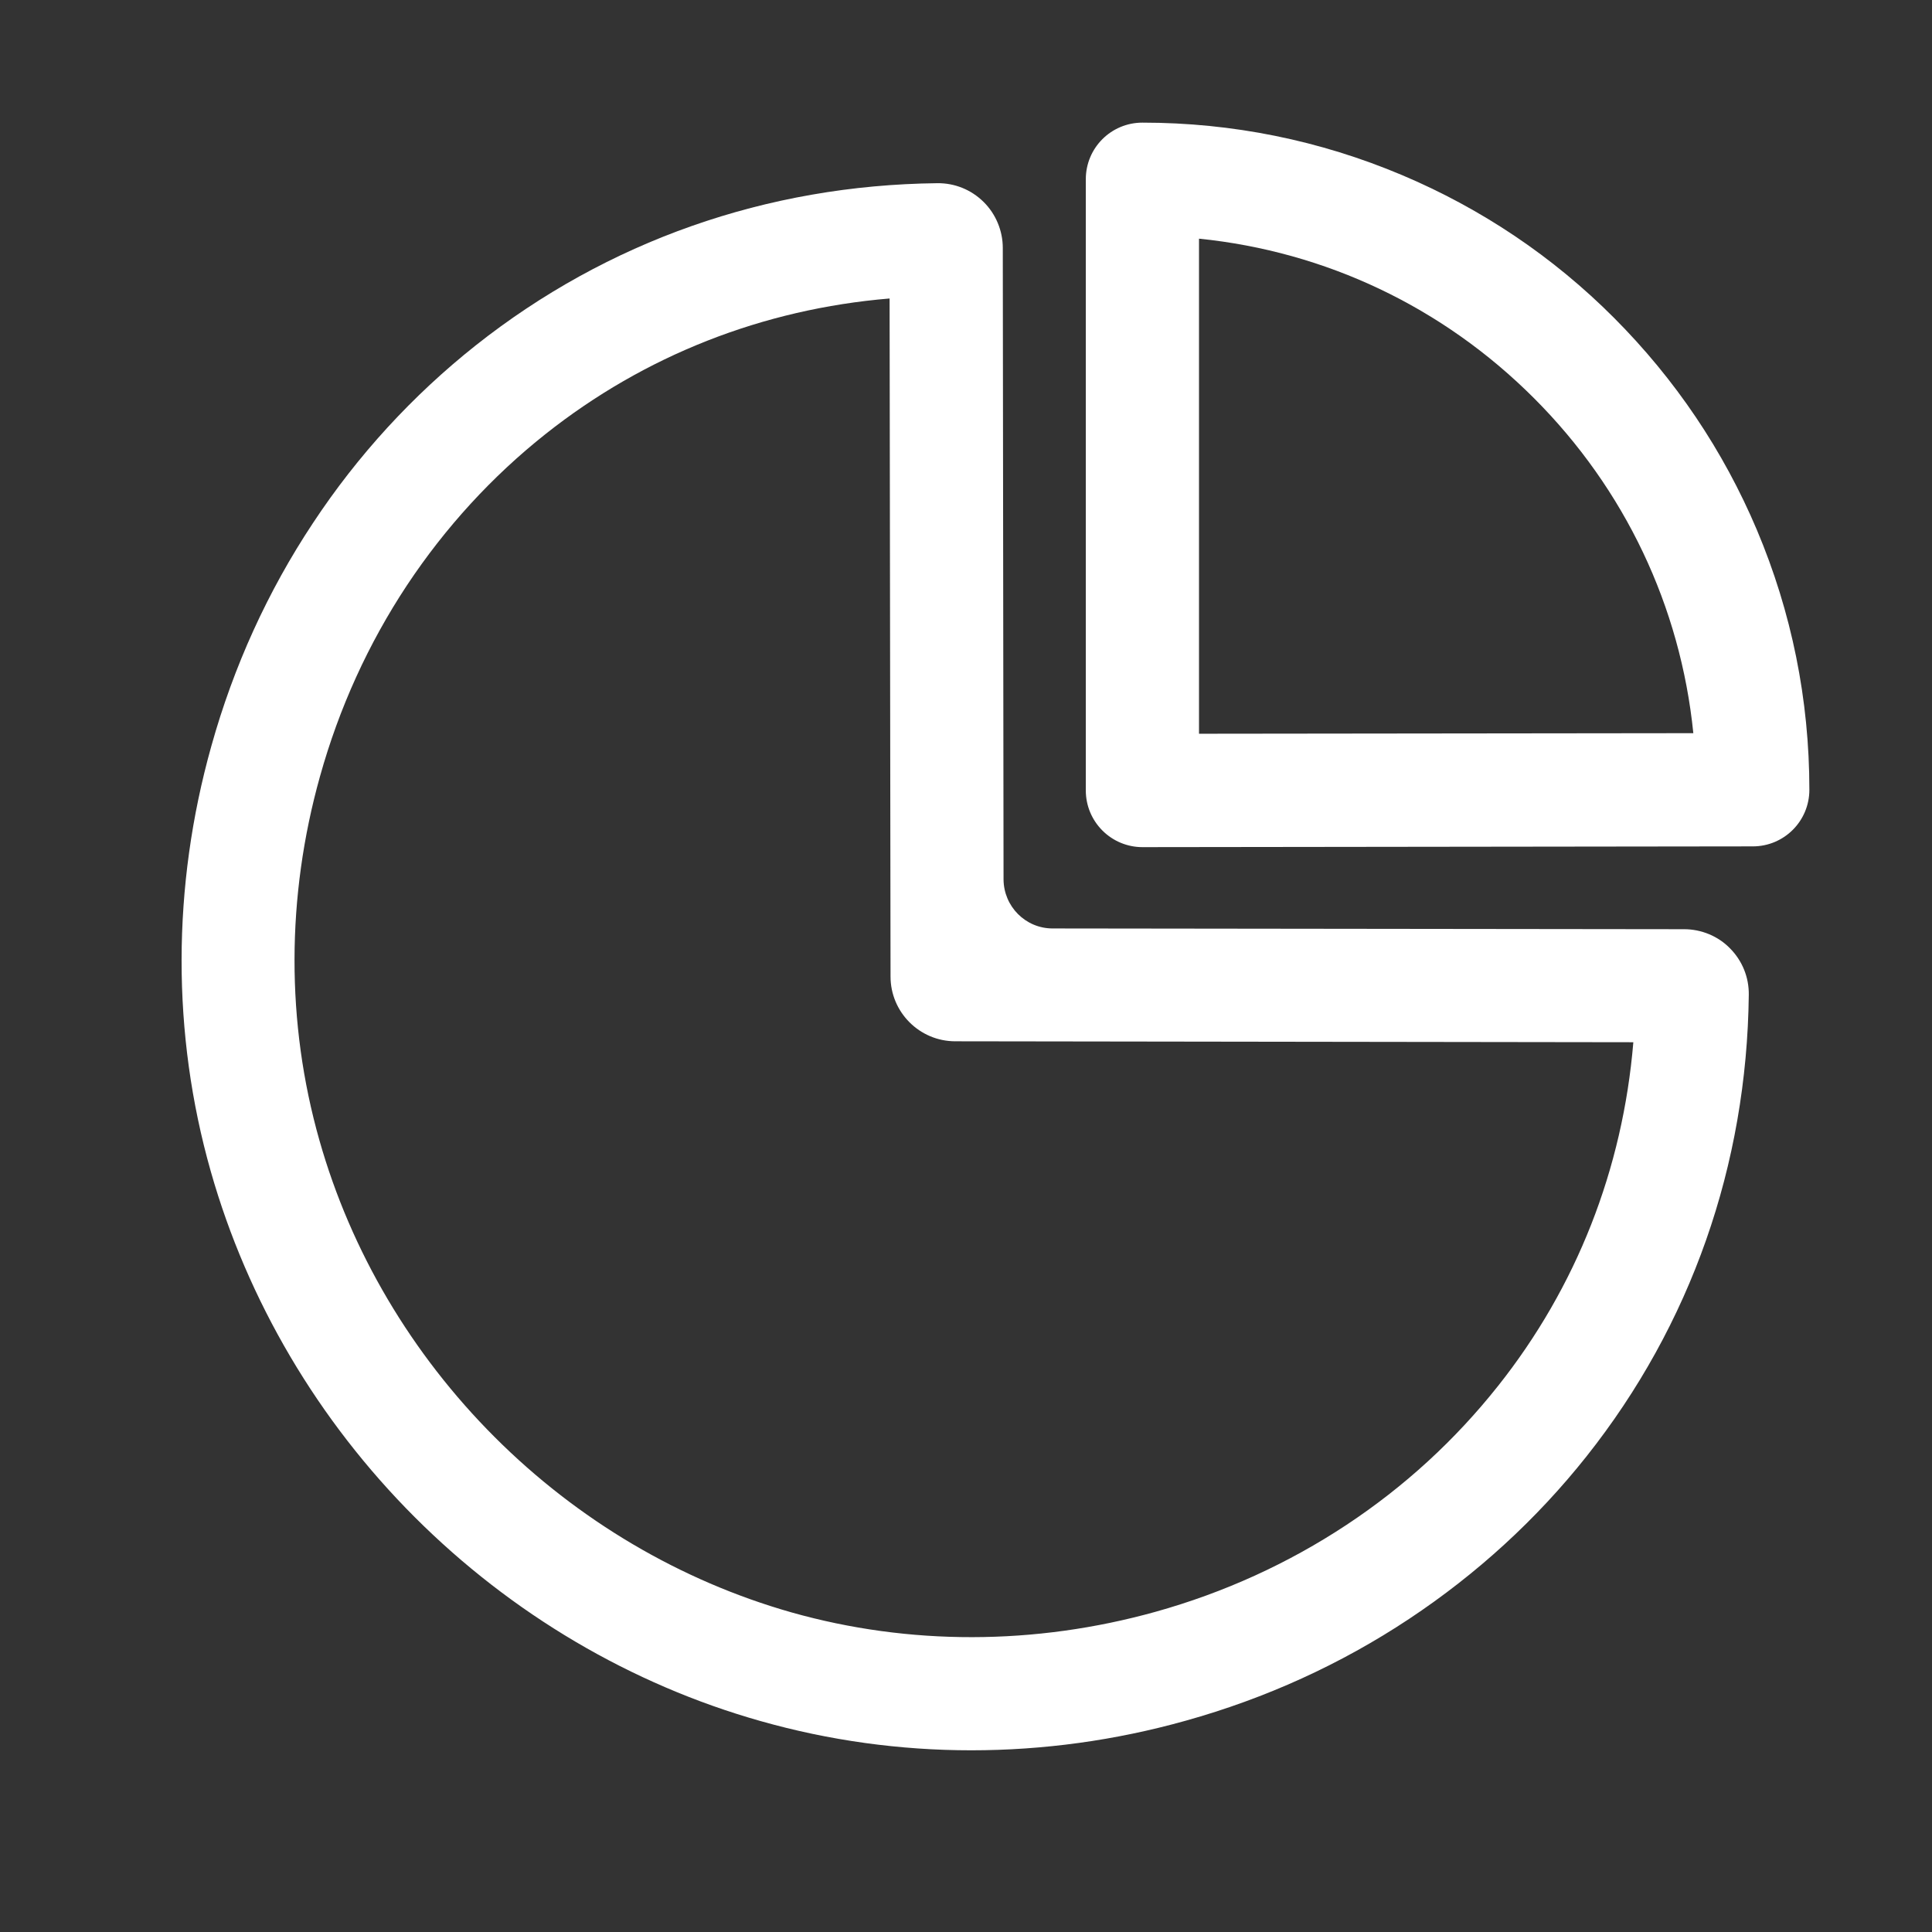 <?xml version="1.0" standalone="no"?><!DOCTYPE svg PUBLIC "-//W3C//DTD SVG 1.1//EN" "http://www.w3.org/Graphics/SVG/1.1/DTD/svg11.dtd"><svg t="1528427305610" class="icon" style="" viewBox="0 0 1024 1024" version="1.1" xmlns="http://www.w3.org/2000/svg" p-id="59212" xmlns:xlink="http://www.w3.org/1999/xlink" width="200" height="200"><rect x="0" y="0" width="1024" height="1024" fill="#333333" stroke="none"/><defs><style type="text/css"></style></defs><path d="M892.6 492.5l-334.7-0.4c-14.3 0-25.9-11.6-26-26l-0.4-334.7c0-9.1-3.7-18-10.2-24.4-6.6-6.5-15.3-10-24.5-9.9-90.4 1-175 30.8-244.7 86-33.4 26.5-62.5 58.2-86.2 94.1-24 36.2-42.1 76-53.9 118.3-20.9 74.5-21 152.4-0.3 225.3 19.5 68.7 56.9 132.1 108.1 183.3 51.3 51.3 114.7 88.7 183.3 108.1 36.3 10.3 73.9 15.5 111.7 15.5 38 0 76.3-5.2 113.7-15.7 42.3-11.8 82.1-29.9 118.3-53.9 35.9-23.8 67.6-52.8 94.1-86.2 55.3-69.7 85-154.4 86-244.7 0.1-9.2-3.4-17.9-9.9-24.5-6.3-6.5-15.2-10.2-24.4-10.2z m-98.7 242.2c-22.6 28.5-49.5 53.2-80.2 73.5-31 20.5-65.1 36-101.3 46.1-63.9 17.8-130.6 17.9-192.9 0.3-58.8-16.7-113.2-48.8-157.3-92.9s-76.2-98.4-92.9-157.3c-17.7-62.3-17.6-129 0.3-192.9 10.1-36.2 25.6-70.3 46.1-101.3 20.3-30.6 45-57.6 73.5-80.2 52.5-41.6 115.1-66.2 182.3-71.8l0.5 359.4c0 18.9 15.4 34.3 34.3 34.3l359.4 0.5c-5.6 67.2-30.1 129.8-71.8 182.3z" fill="#ffffff" p-id="59213"></path><path d="M931.2 280.9c-17.8-42.1-43.3-79.9-75.7-112.4s-70.3-57.9-112.4-75.7C699.5 74.4 653.2 65 605.5 65c-16.6 0-30 13.4-30 30v324c0 8 3.2 15.6 8.8 21.2 5.6 5.6 13.2 8.8 21.2 8.8l323.5-0.4c16.6 0 30-13.4 30-30 0-47.8-9.4-94.1-27.8-137.7z m-295.7 108V126.5c67.1 6.8 129.2 36.2 177.5 84.5 48.3 48.3 77.7 110.5 84.5 177.6l-262 0.3z" fill="#ffffff" p-id="59214"></path></svg>